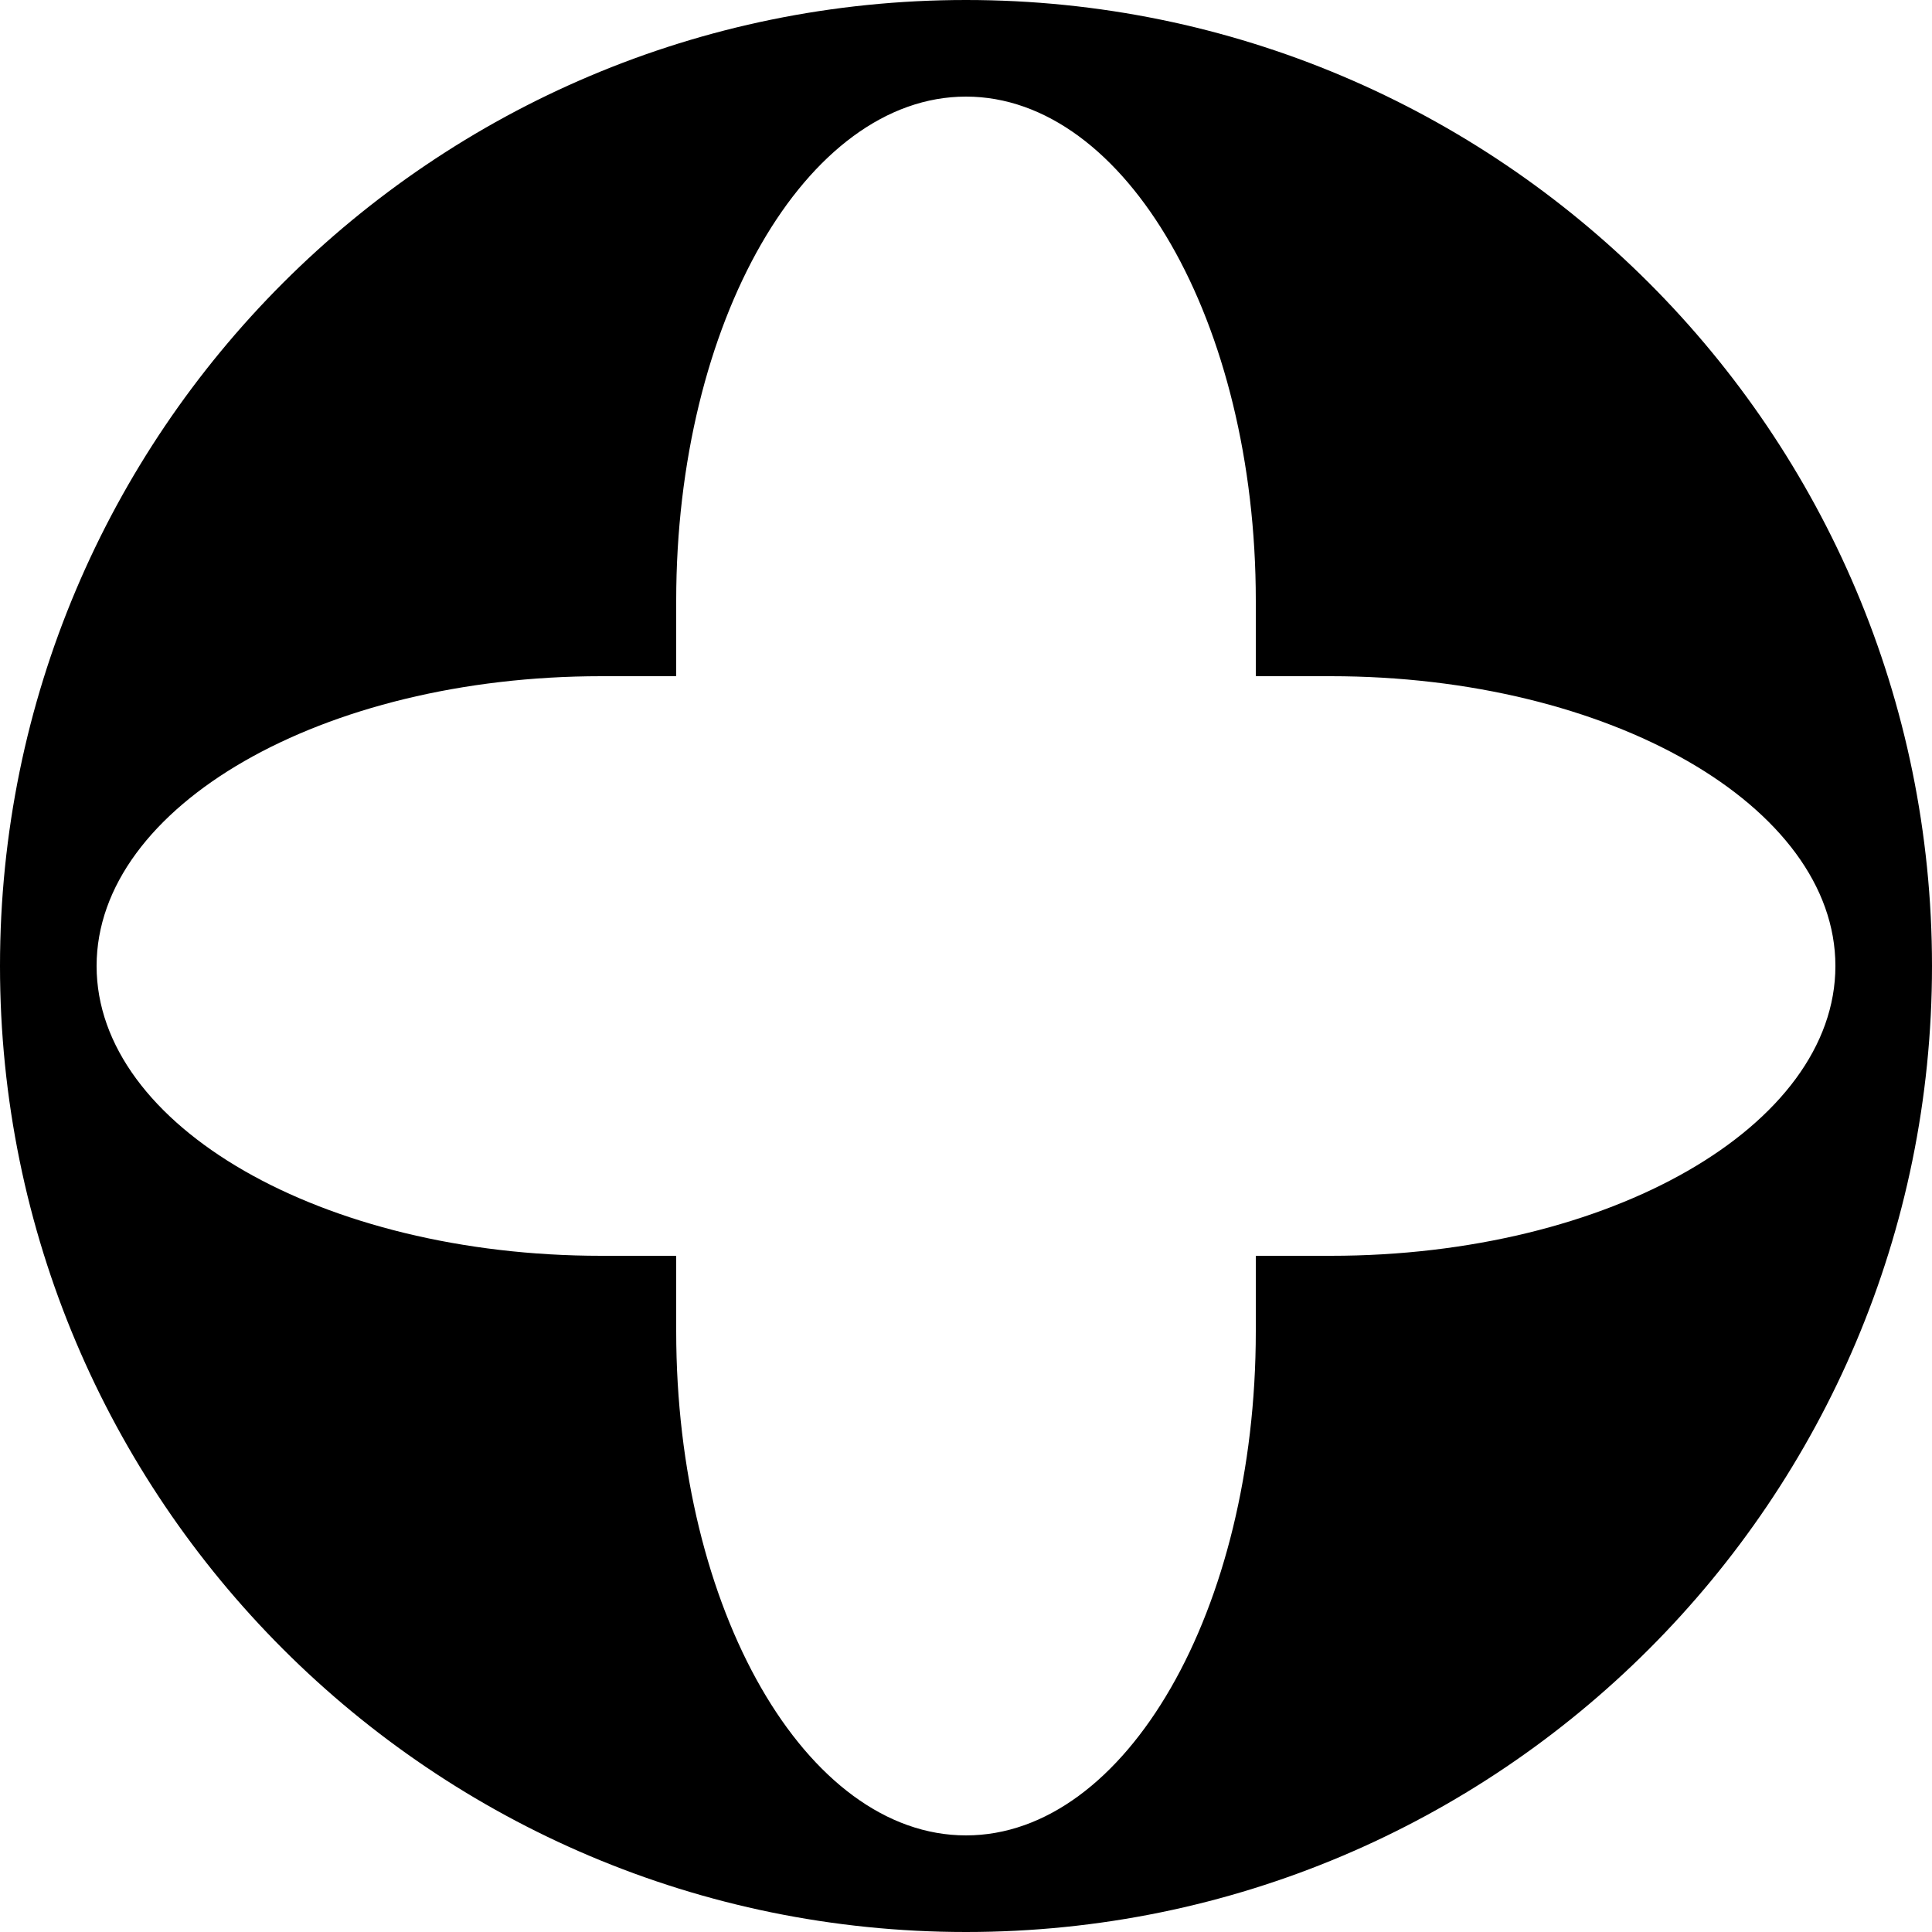 <svg id="evLCNRgVDU61" xmlns="http://www.w3.org/2000/svg" xmlns:xlink="http://www.w3.org/1999/xlink" viewBox="0 0 10 10" shape-rendering="geometricPrecision" text-rendering="geometricPrecision" project-id="d48a8dfbd1434ffa89357f2648c1e0b1" export-id="7cdc6b49a2cb4f53a2df1254f530eae9" cached="false"><path d="M0,5C0,2.239,2.239,0,5,0s5,2.239,5,5-2.239,5-5,5-5-2.239-5-5ZM6.5,3.109C6.5,1.668,5.828,0.5,5,0.5s-1.5,1.168-1.5,2.609v.391h-.388C1.669,3.5,0.5,4.172,0.5,5s1.169,1.5,2.612,1.5h.388v.391C3.5,8.332,4.172,9.5,5,9.5s1.5-1.168,1.5-2.609v-.391h.388C8.331,6.5,9.5,5.828,9.5,5s-1.169-1.5-2.612-1.5L6.5,3.5v-.391Z" fill-rule="evenodd" stroke-width="0"/></svg>

